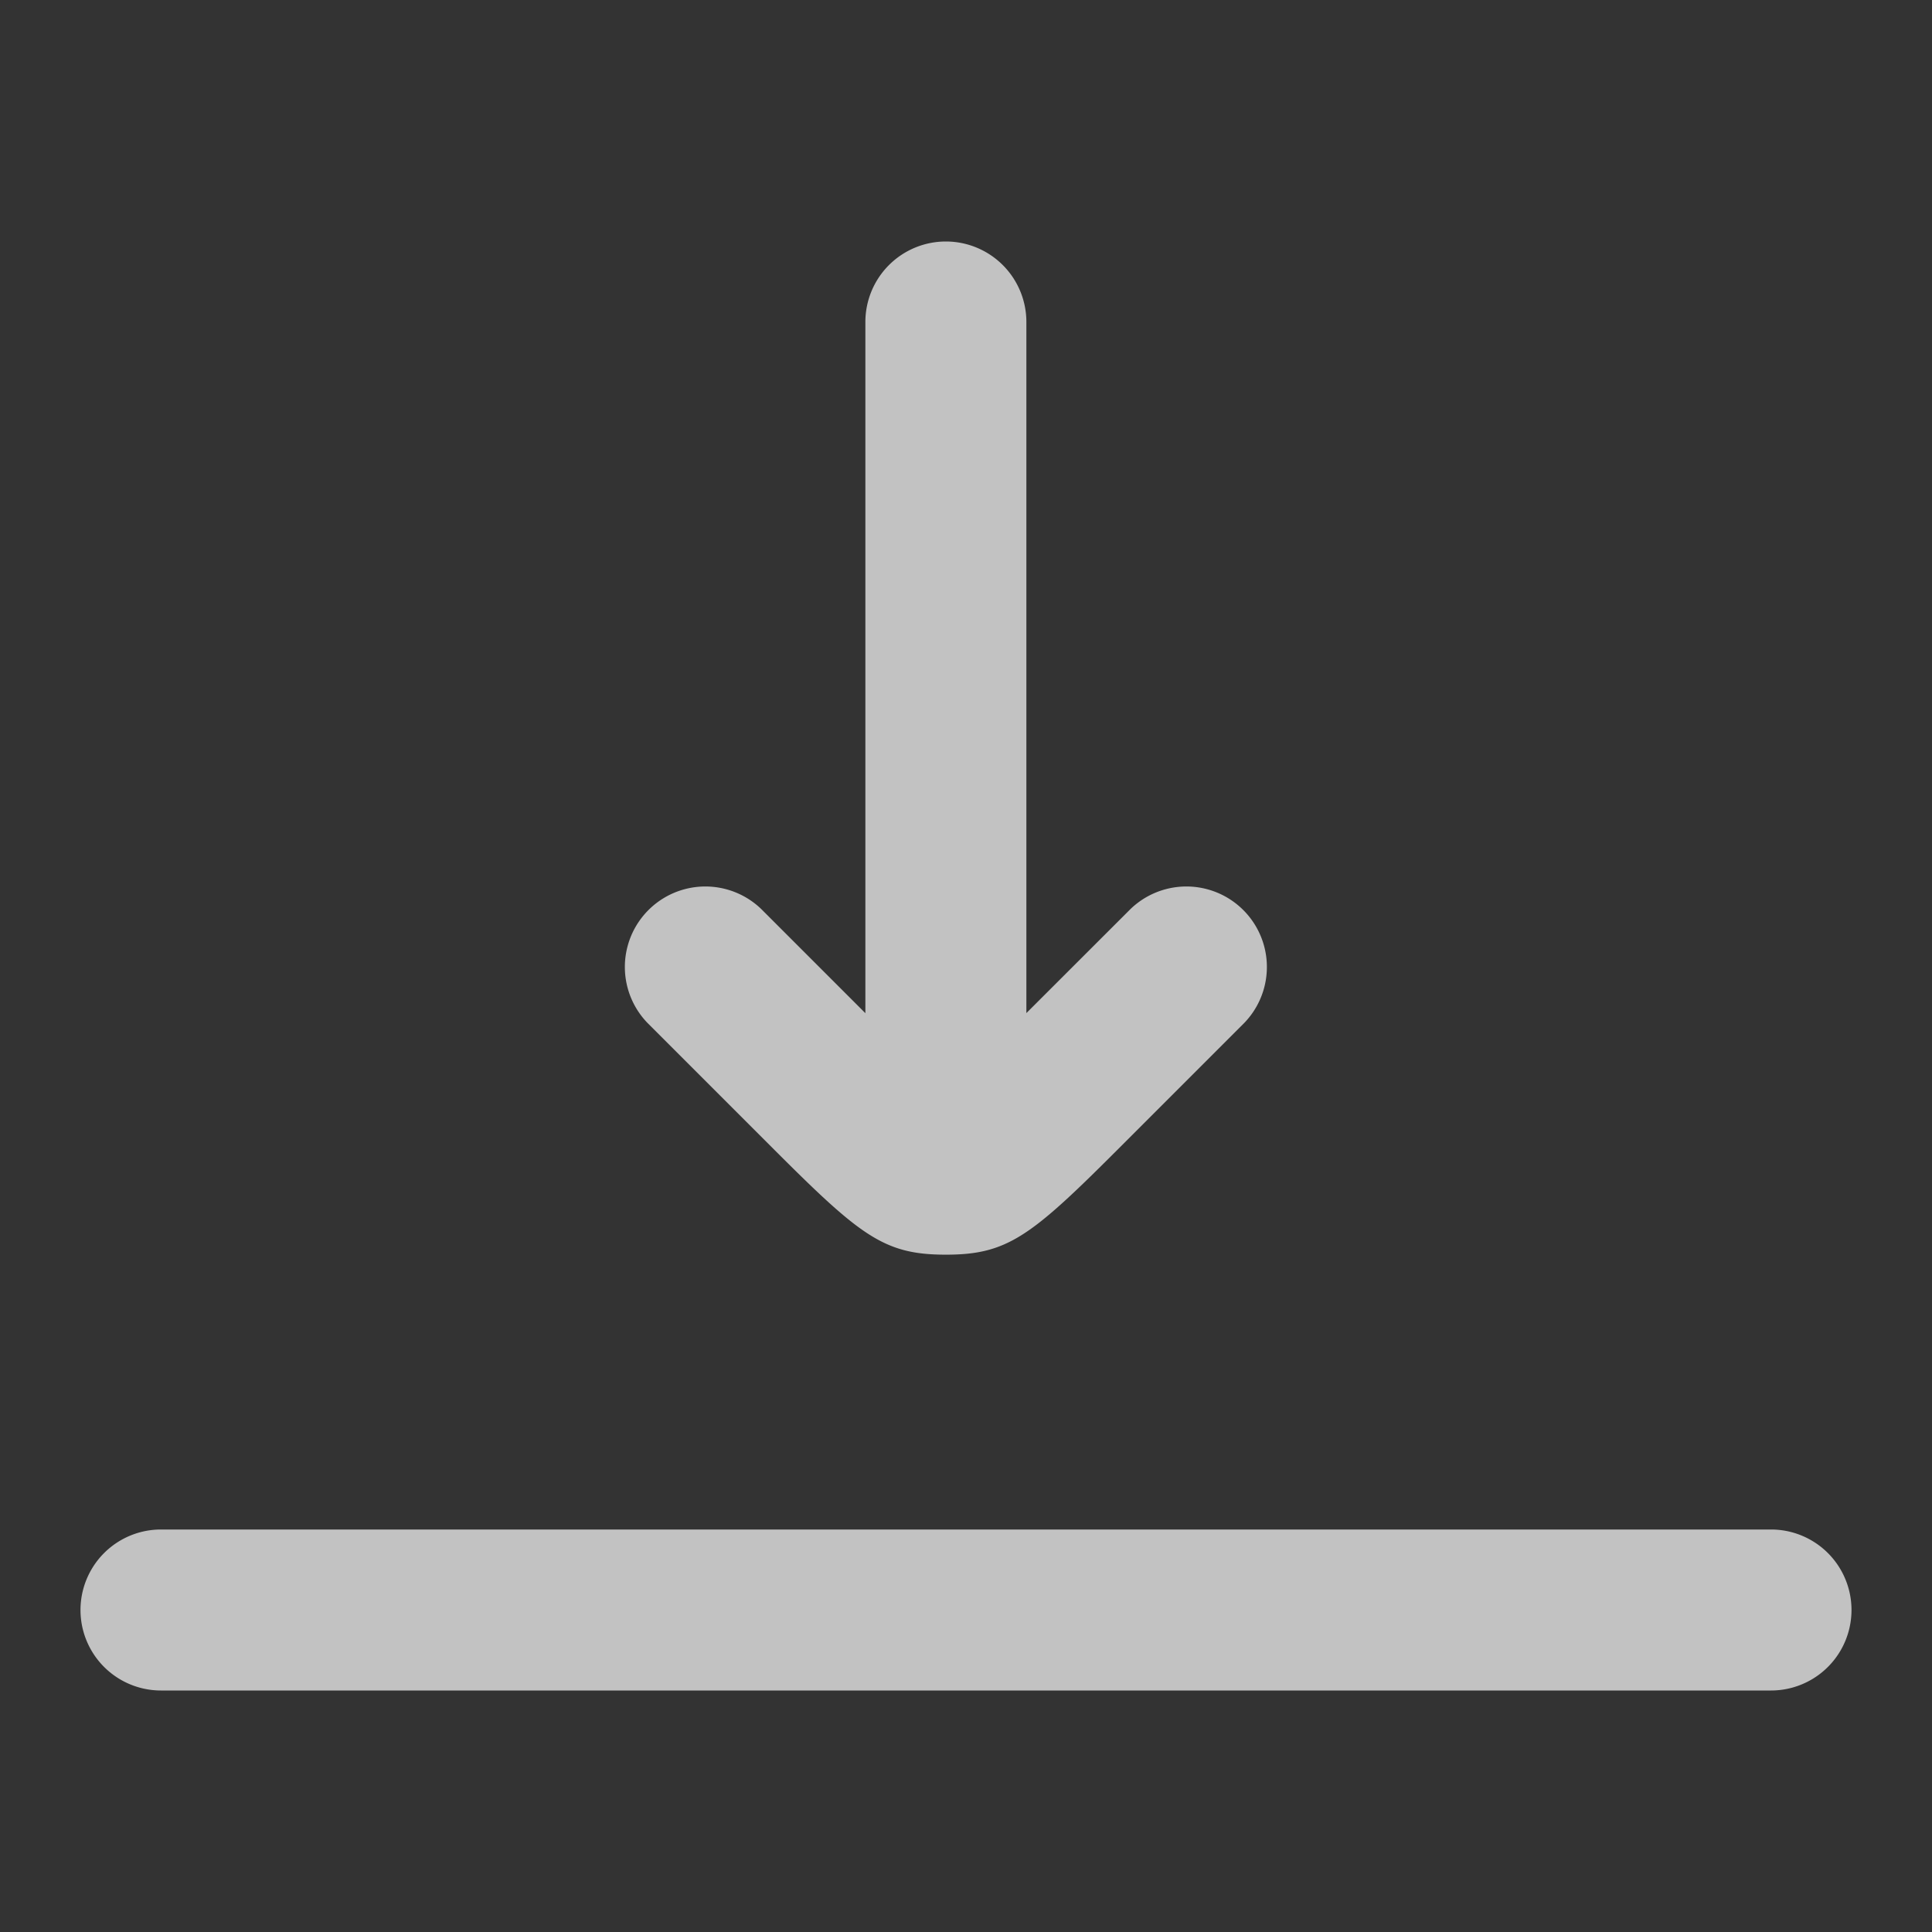 <svg width="24" height="24" viewBox="0 0 24 24" xmlns="http://www.w3.org/2000/svg">
    <rect x="0" y="0" width="24" height="24" fill="#333333" stroke="none"/>
    <path d="M11.75 3a1 1 0 0 1 1 1v8.585l1.293-1.292a1 1 0 0 1 1.414 1.414l-1.586 1.586c-1.07 1.07-1.362 1.293-2.121 1.293-.76 0-1.051-.223-2.121-1.293l-1.586-1.586a1 1 0 0 1 1.414-1.414l1.293 1.293V4a1 1 0 0 1 1-1zM22 19a1 1 0 0 1 0 2H2a1 1 0 0 1 0-2h20z" fill="#FFF" fill-rule="nonzero" opacity=".7"/>
</svg>